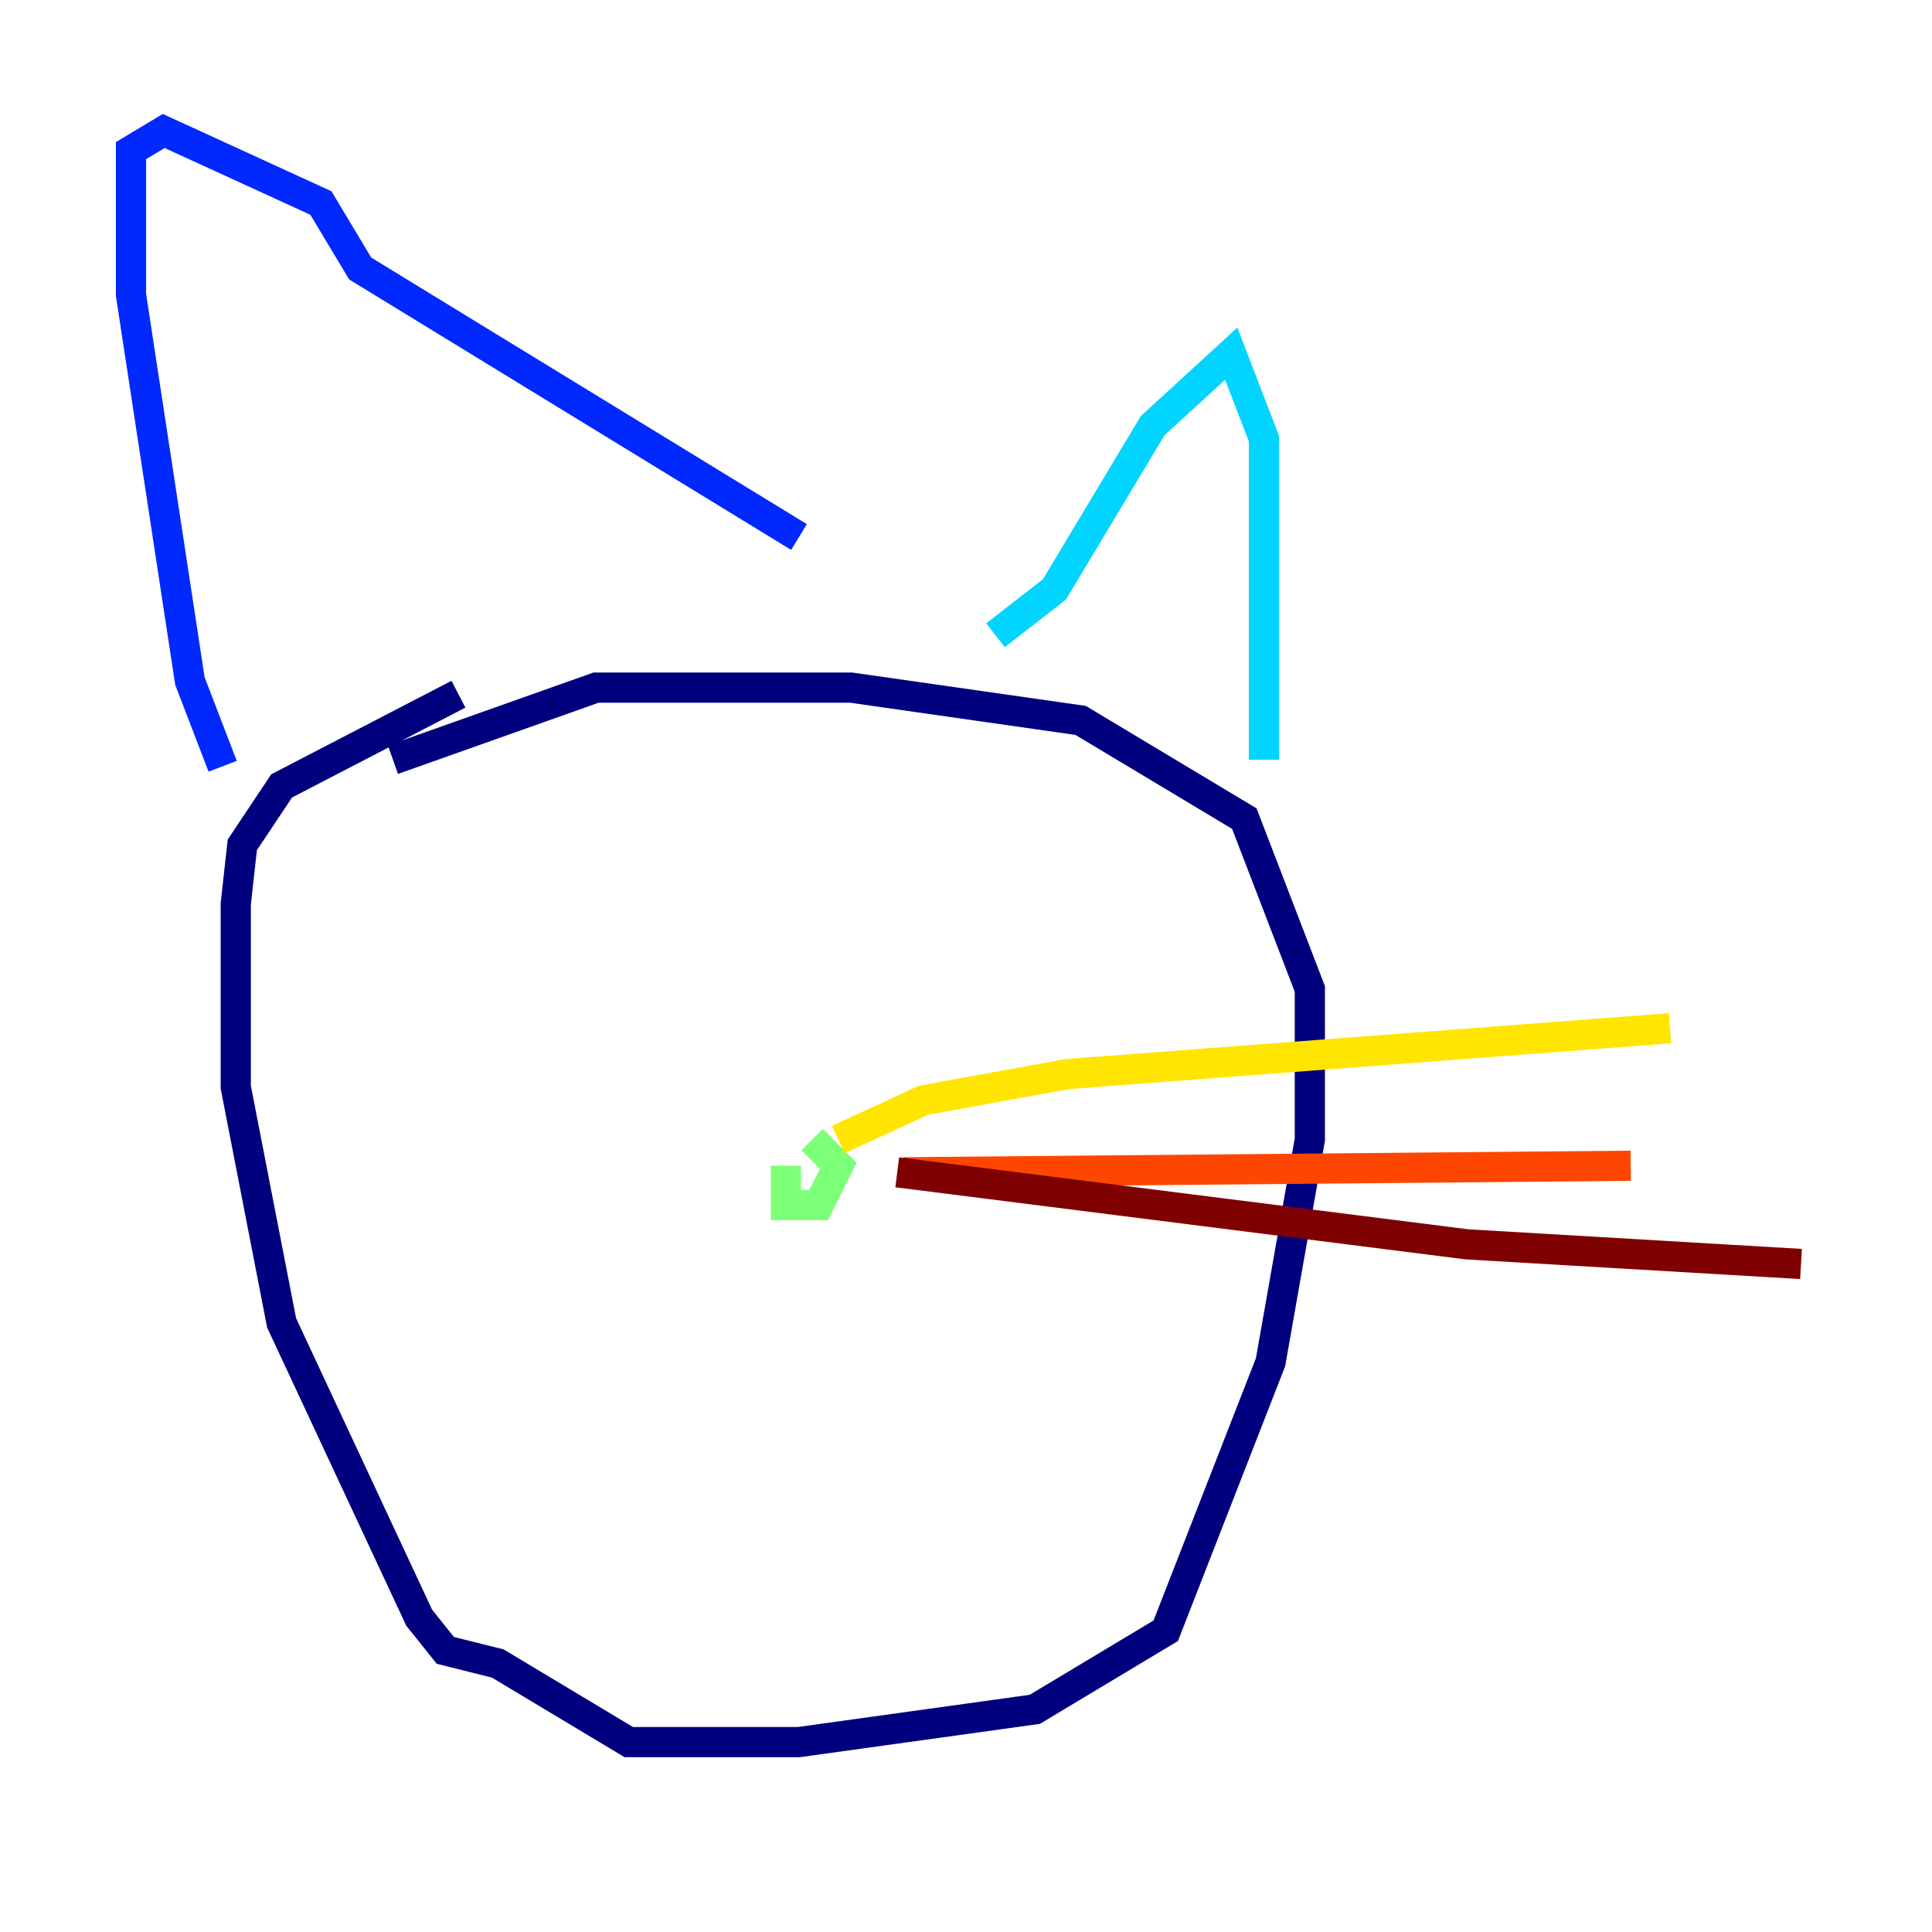 <?xml version="1.0" encoding="utf-8" ?>
<svg baseProfile="tiny" height="128" version="1.2" viewBox="0,0,128,128" width="128" xmlns="http://www.w3.org/2000/svg" xmlns:ev="http://www.w3.org/2001/xml-events" xmlns:xlink="http://www.w3.org/1999/xlink"><defs /><polyline fill="none" points="30.373,45.993 18.658,52.068 16.054,55.973 15.62,59.878 15.62,72.027 18.658,87.647 27.77,107.173 29.505,109.342 32.976,110.21 41.654,115.417 52.936,115.417 68.556,113.248 77.234,108.041 84.176,90.251 86.78,75.498 86.78,65.519 82.441,54.237 71.593,47.729 56.407,45.559 39.485,45.559 26.034,50.332" stroke="#00007f" stroke-width="2" /><polyline fill="none" points="14.752,50.766 12.583,45.125 8.678,19.525 8.678,9.98 10.848,8.678 21.261,13.451 23.864,17.79 52.936,35.58" stroke="#0028ff" stroke-width="2" /><polyline fill="none" points="65.953,42.088 69.858,39.051 76.366,28.203 81.573,23.43 83.742,29.071 83.742,50.332" stroke="#00d4ff" stroke-width="2" /><polyline fill="none" points="52.068,77.234 52.068,79.837 54.237,79.837 55.539,77.234 53.803,75.498" stroke="#7cff79" stroke-width="2" /><polyline fill="none" points="55.539,75.498 61.18,72.895 70.725,71.159 110.644,68.122" stroke="#ffe500" stroke-width="2" /><polyline fill="none" points="59.878,77.668 108.041,77.234" stroke="#ff4600" stroke-width="2" /><polyline fill="none" points="59.444,77.668 97.193,82.441 119.322,83.742" stroke="#7f0000" stroke-width="2" /></svg>